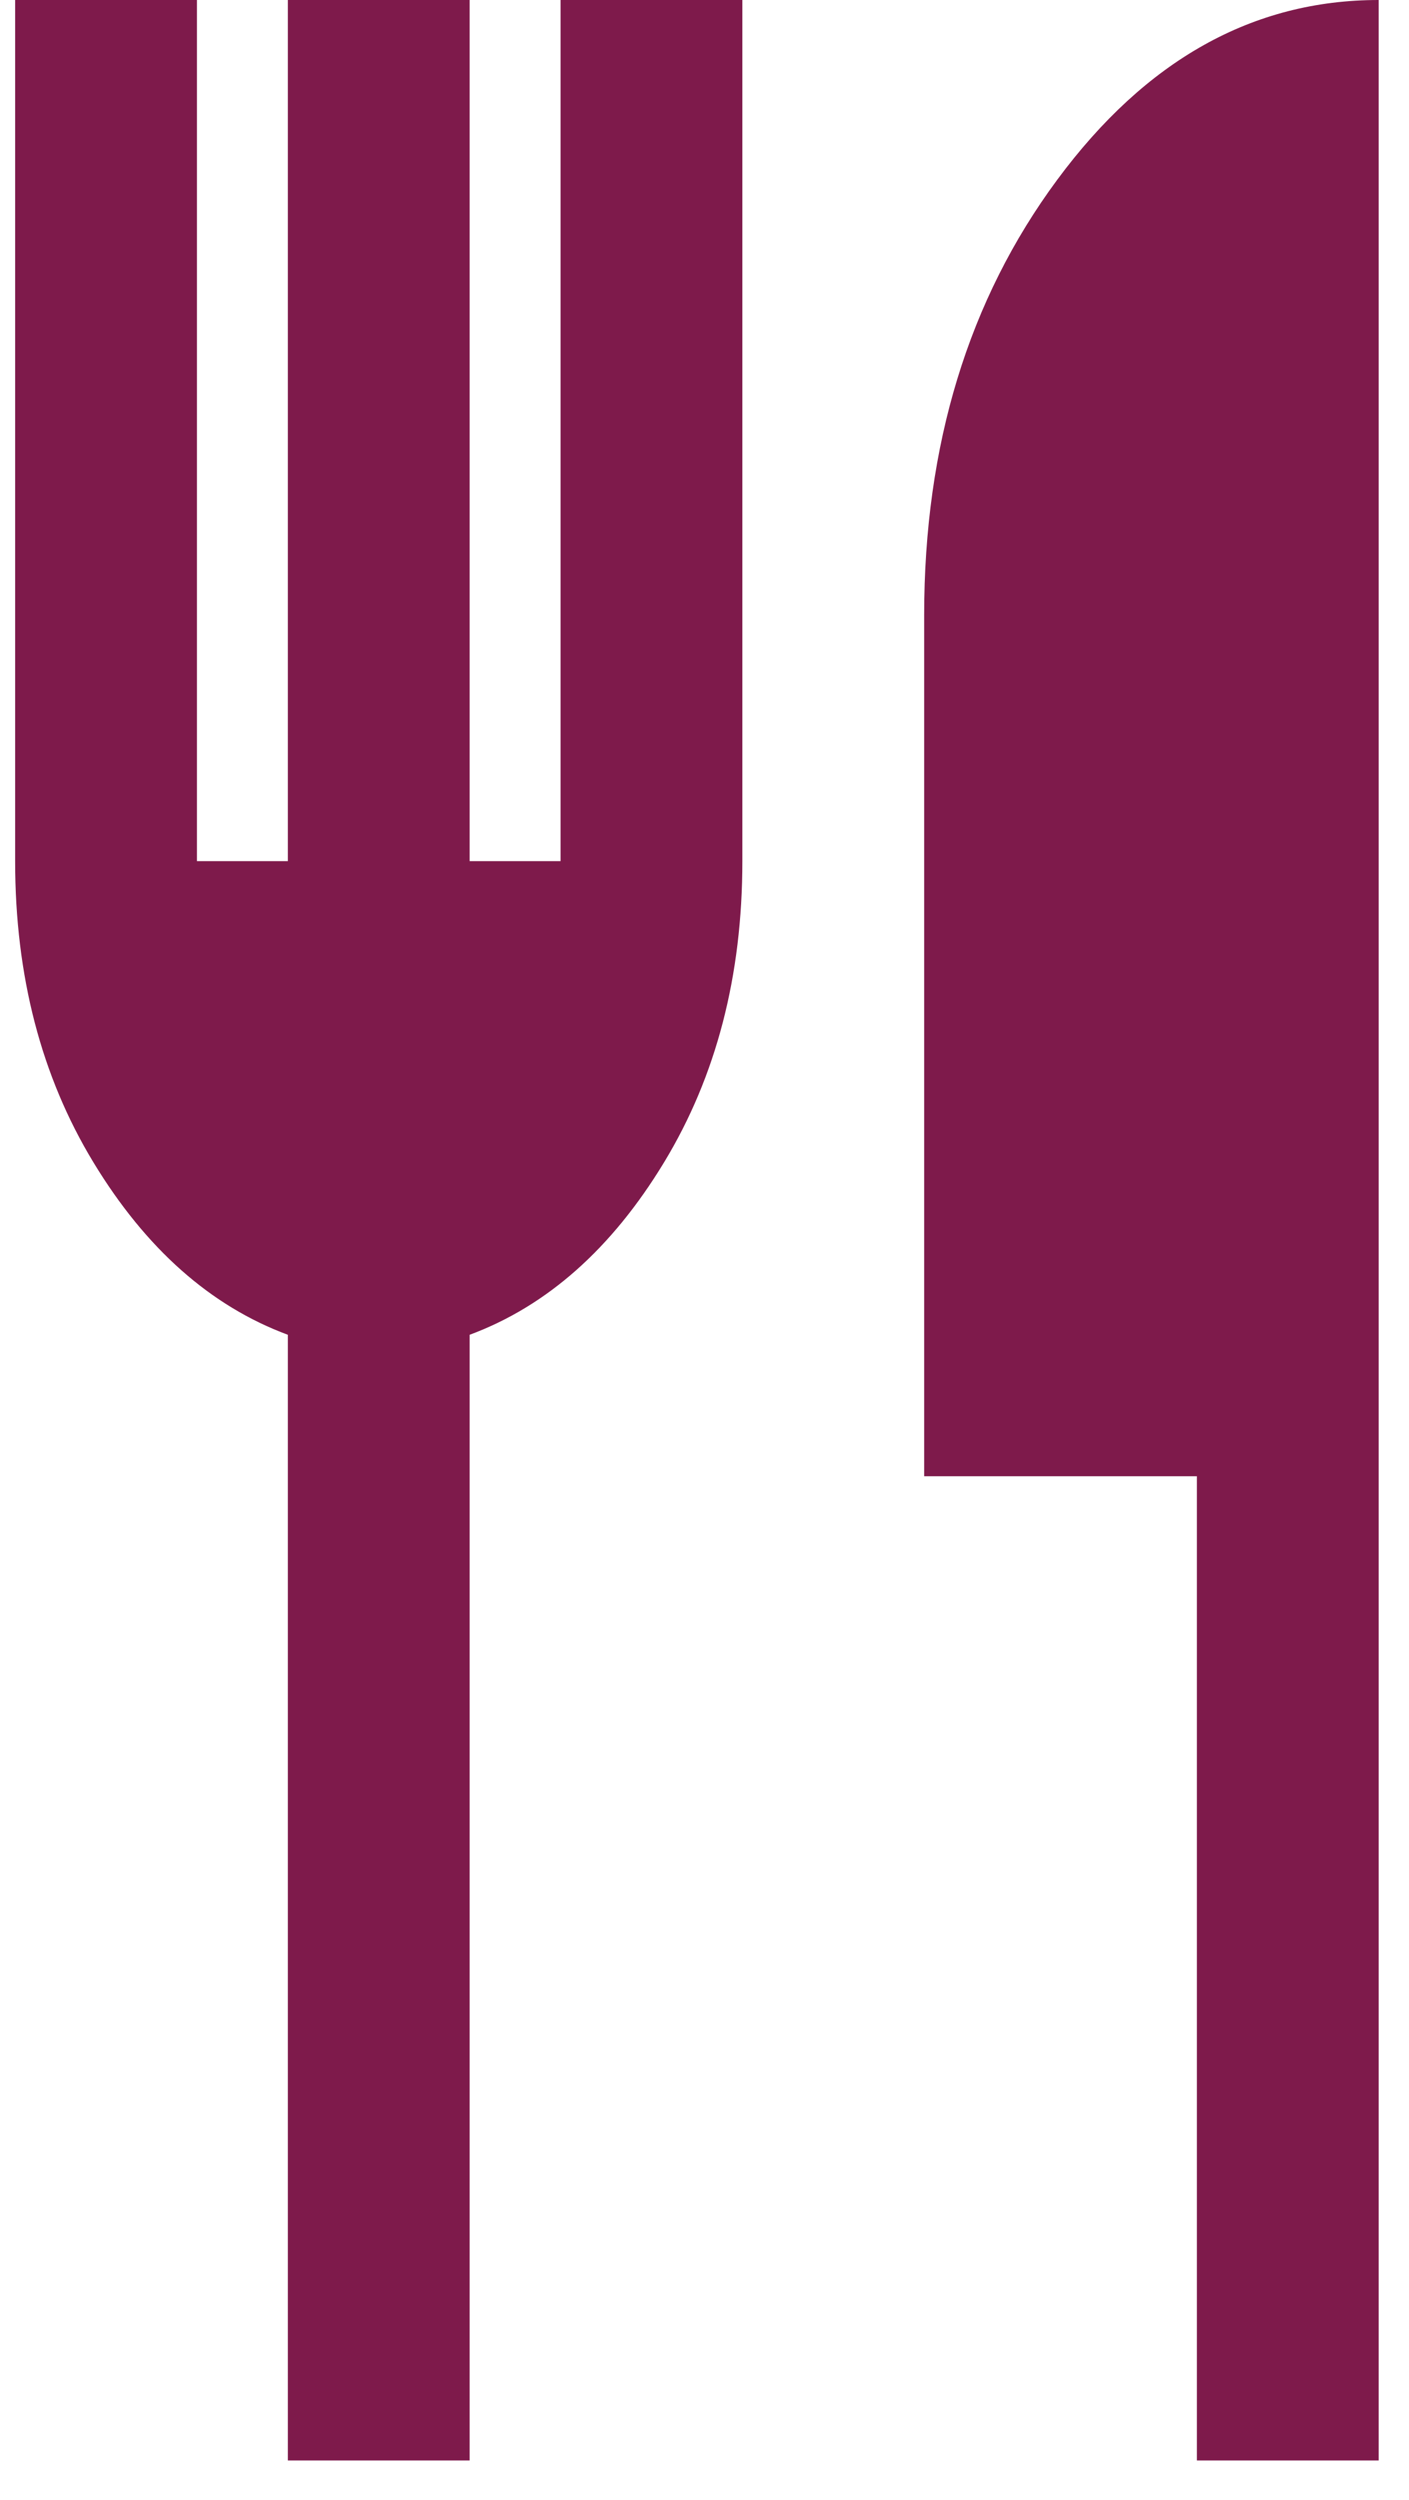 <svg width="31" height="55" viewBox="0 0 31 55" fill="none" xmlns="http://www.w3.org/2000/svg">
<path d="M6.333 54.124V29.362C4.633 28.731 3.208 27.468 2.058 25.573C0.908 23.679 0.333 21.469 0.333 18.943V0H4.333V18.943H6.333V0H10.333V18.943H12.333V0H16.333V18.943C16.333 21.469 15.758 23.679 14.608 25.573C13.458 27.468 12.033 28.731 10.333 29.362V54.124H6.333ZM26.333 54.124V32.474H20.333V13.531C20.333 9.787 21.308 6.596 23.258 3.958C25.208 1.319 27.567 0 30.333 0V54.124H26.333Z" fill="#7E1A4B"/>
</svg>
